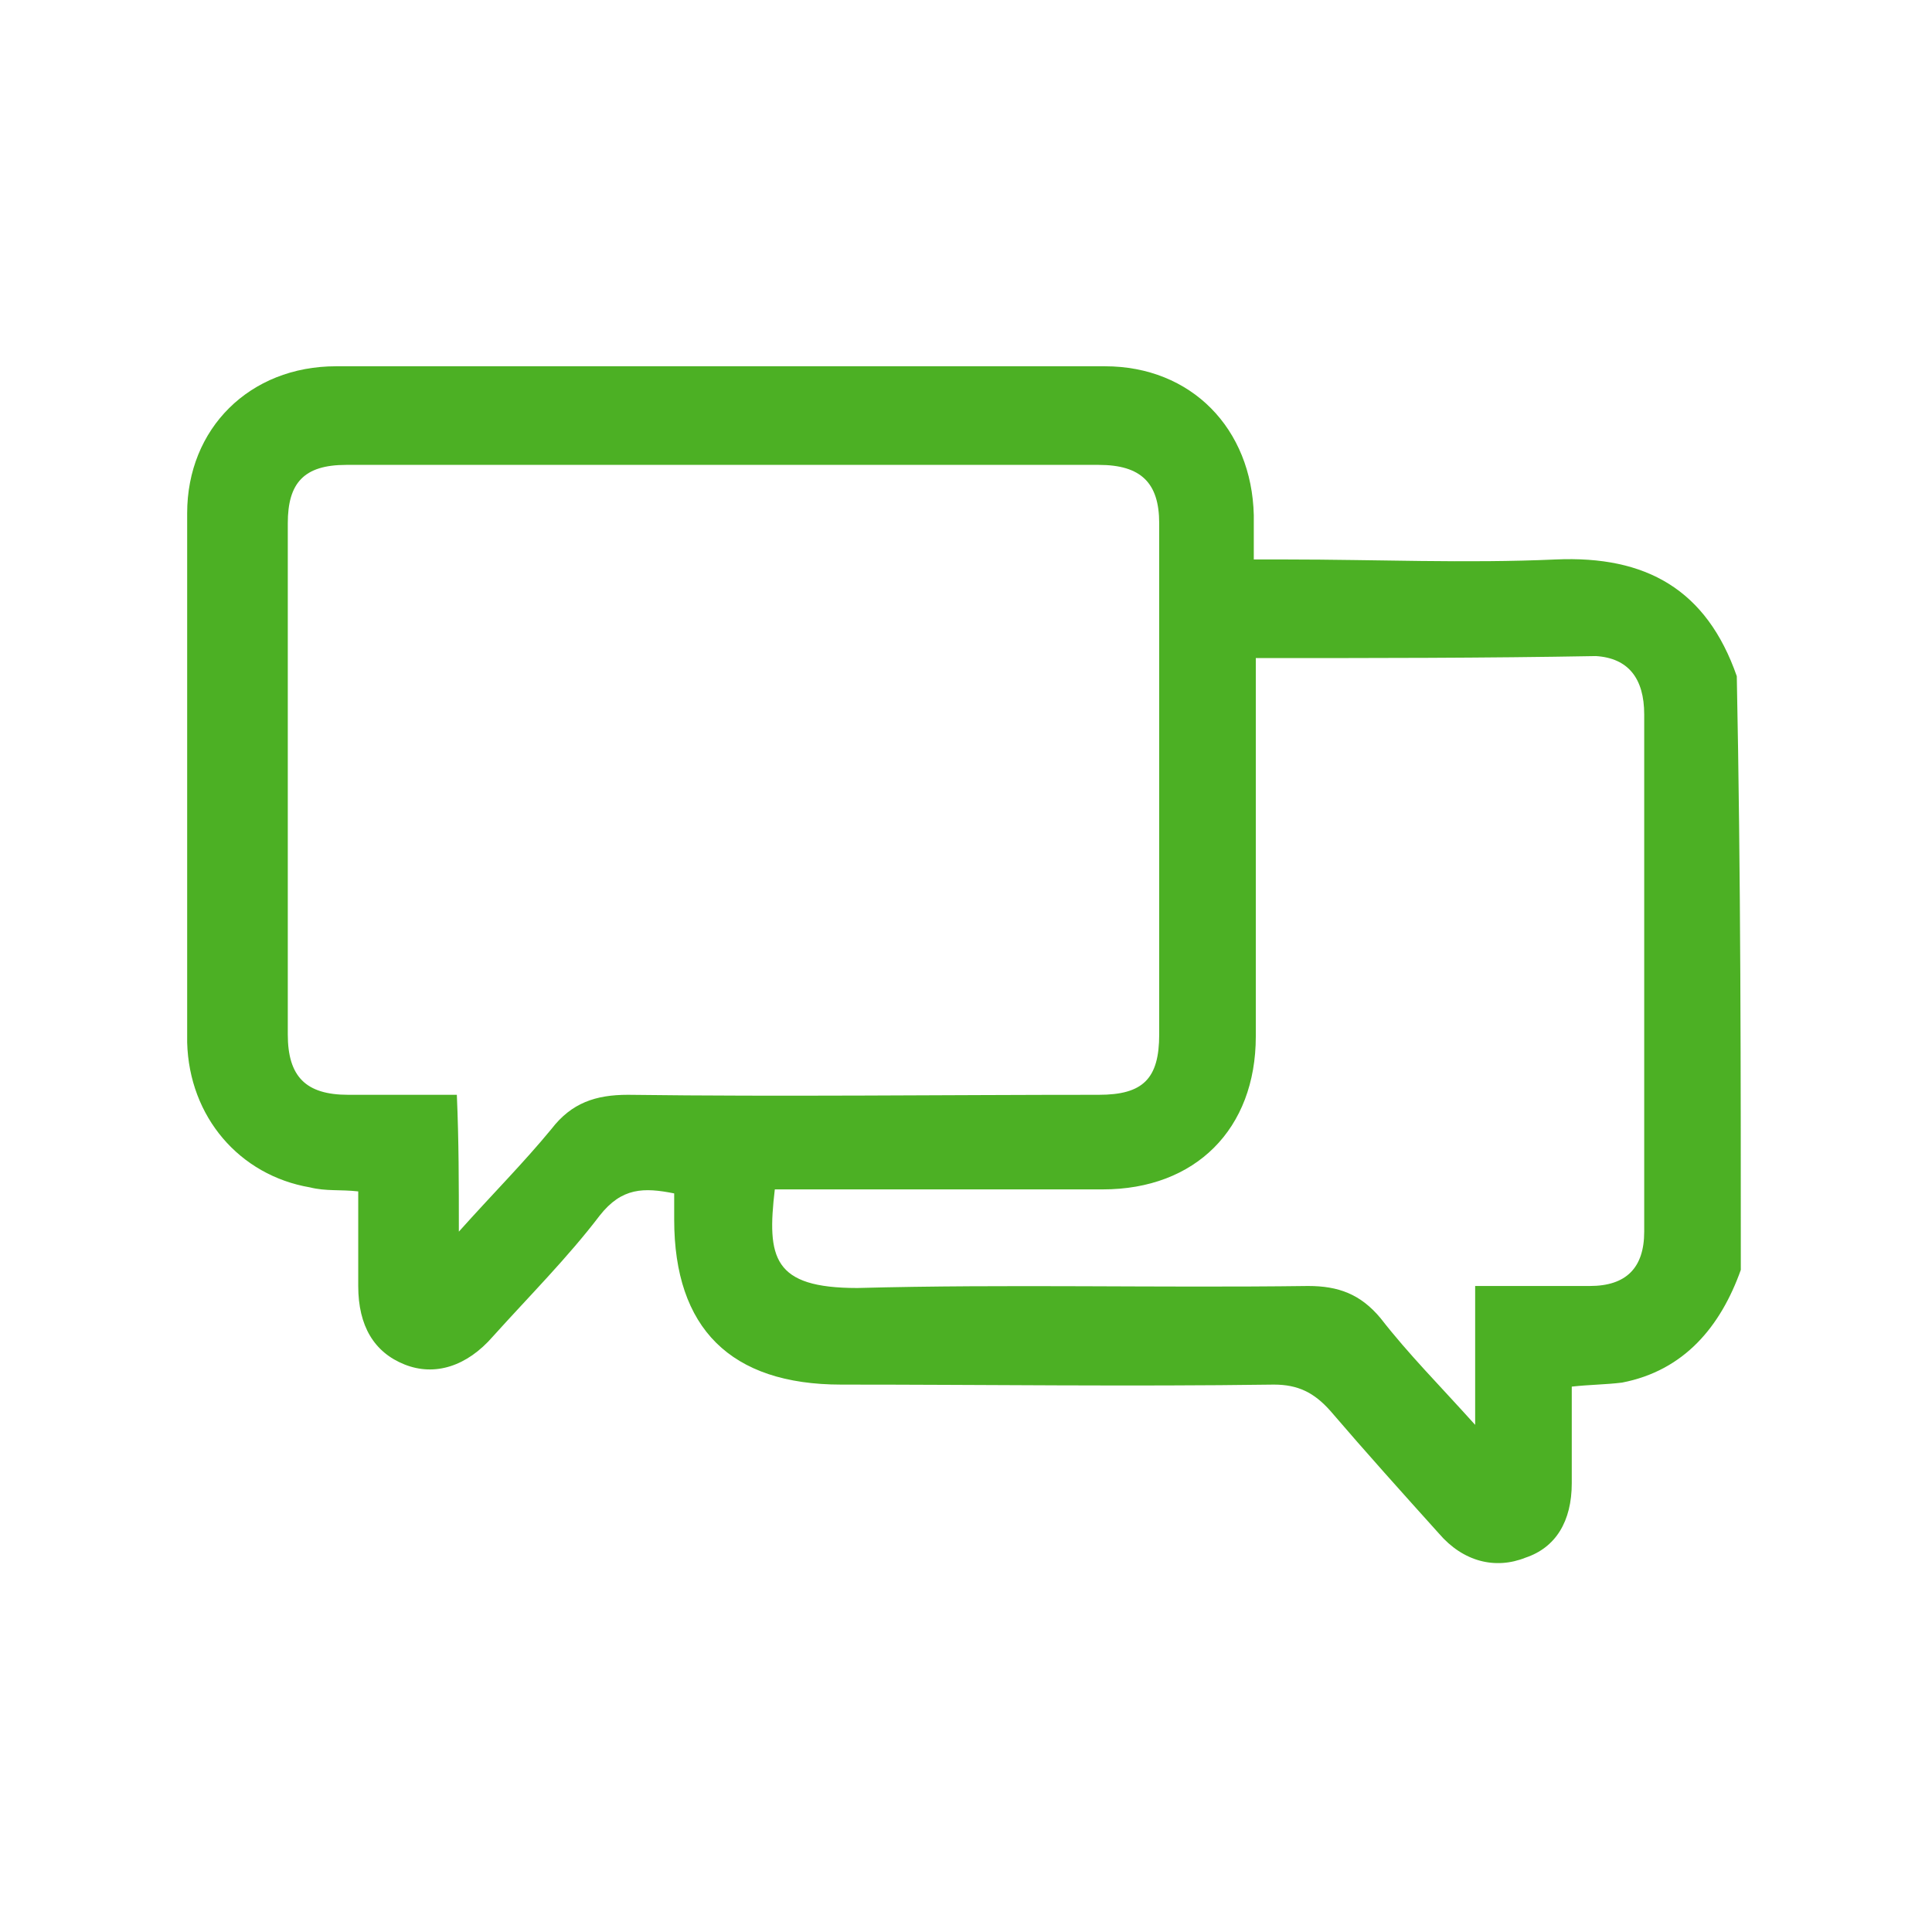 <?xml version="1.0" encoding="utf-8"?>
<!-- Generator: Adobe Illustrator 21.1.0, SVG Export Plug-In . SVG Version: 6.00 Build 0)  -->
<svg version="1.1" id="Layer_1" xmlns="http://www.w3.org/2000/svg" xmlns:xlink="http://www.w3.org/1999/xlink" x="0px" y="0px"
	 viewBox="0 0 96 96" style="enable-background:new 0 0 96 96;" xml:space="preserve">
<style type="text/css">
	.st0{fill:#4CB024;}
</style>
<g>
	<path class="st0" d="M86.5,63.1c-1,2.8-2.8,5-5.9,5.6c-0.8,0.1-1.6,0.1-2.5,0.2c0,1.6,0,3.2,0,4.8c0,1.9-0.8,3.2-2.3,3.7
		c-1.5,0.6-3.1,0.2-4.3-1.2c-1.8-2-3.6-4-5.4-6.1c-0.8-0.9-1.6-1.3-2.8-1.3c-7.2,0.1-14.3,0-21.5,0c-5.5,0-8.3-2.8-8.3-8.2
		c0-0.4,0-0.8,0-1.3c-1.5-0.3-2.6-0.3-3.7,1.1c-1.6,2.1-3.5,4-5.3,6c-1.3,1.5-2.9,2-4.4,1.4c-1.5-0.6-2.3-1.9-2.3-3.9
		c0-1.5,0-3.1,0-4.7c-0.9-0.1-1.6,0-2.4-0.2c-3.5-0.6-6-3.5-6.1-7.2c0-8.8,0-17.5,0-26.3c0-4.2,3.1-7.3,7.4-7.3
		c12.7,0,25.5,0,38.2,0c4.3,0,7.3,3.1,7.4,7.4c0,0.6,0,1.3,0,2.2c0.6,0,1.1,0,1.6,0c4.5,0,8.9,0.2,13.4,0c4.5-0.2,7.5,1.5,9,5.8
		C86.5,43.5,86.5,53.3,86.5,63.1z M22.8,61.2c1.7-1.9,3.2-3.4,4.6-5.1c1-1.3,2.2-1.7,3.8-1.7c7.8,0.1,15.6,0,23.4,0c2.2,0,3-0.8,3-3
		c0-8.5,0-16.9,0-25.4c0-2-0.9-2.9-3-2.9c-12.5,0-24.9,0-37.4,0c-2.1,0-2.9,0.9-2.9,2.9c0,8.5,0,16.9,0,25.4c0,2.1,0.9,3,3,3
		c1.8,0,3.6,0,5.4,0C22.8,56.7,22.8,58.8,22.8,61.2z M62.4,32.7c0,6.4,0,12.6,0,18.8c0,4.6-3,7.6-7.6,7.6c-4.9,0-9.8,0-14.7,0
		c-0.5,0-1.1,0-1.6,0c-0.4,3.4-0.1,4.9,4.1,4.9c7.5-0.2,14.9,0,22.4-0.1c1.5,0,2.6,0.4,3.6,1.6c1.4,1.8,2.9,3.3,4.7,5.3
		c0-2.5,0-4.7,0-6.9c2,0,3.9,0,5.7,0c1.8,0,2.7-0.9,2.7-2.7c0-1.5,0-3,0-4.5c0-7.1,0-14.1,0-21.2c0-1.8-0.8-2.8-2.4-2.9
		C73.8,32.7,68.2,32.7,62.4,32.7z"/>
</g>
</svg>
